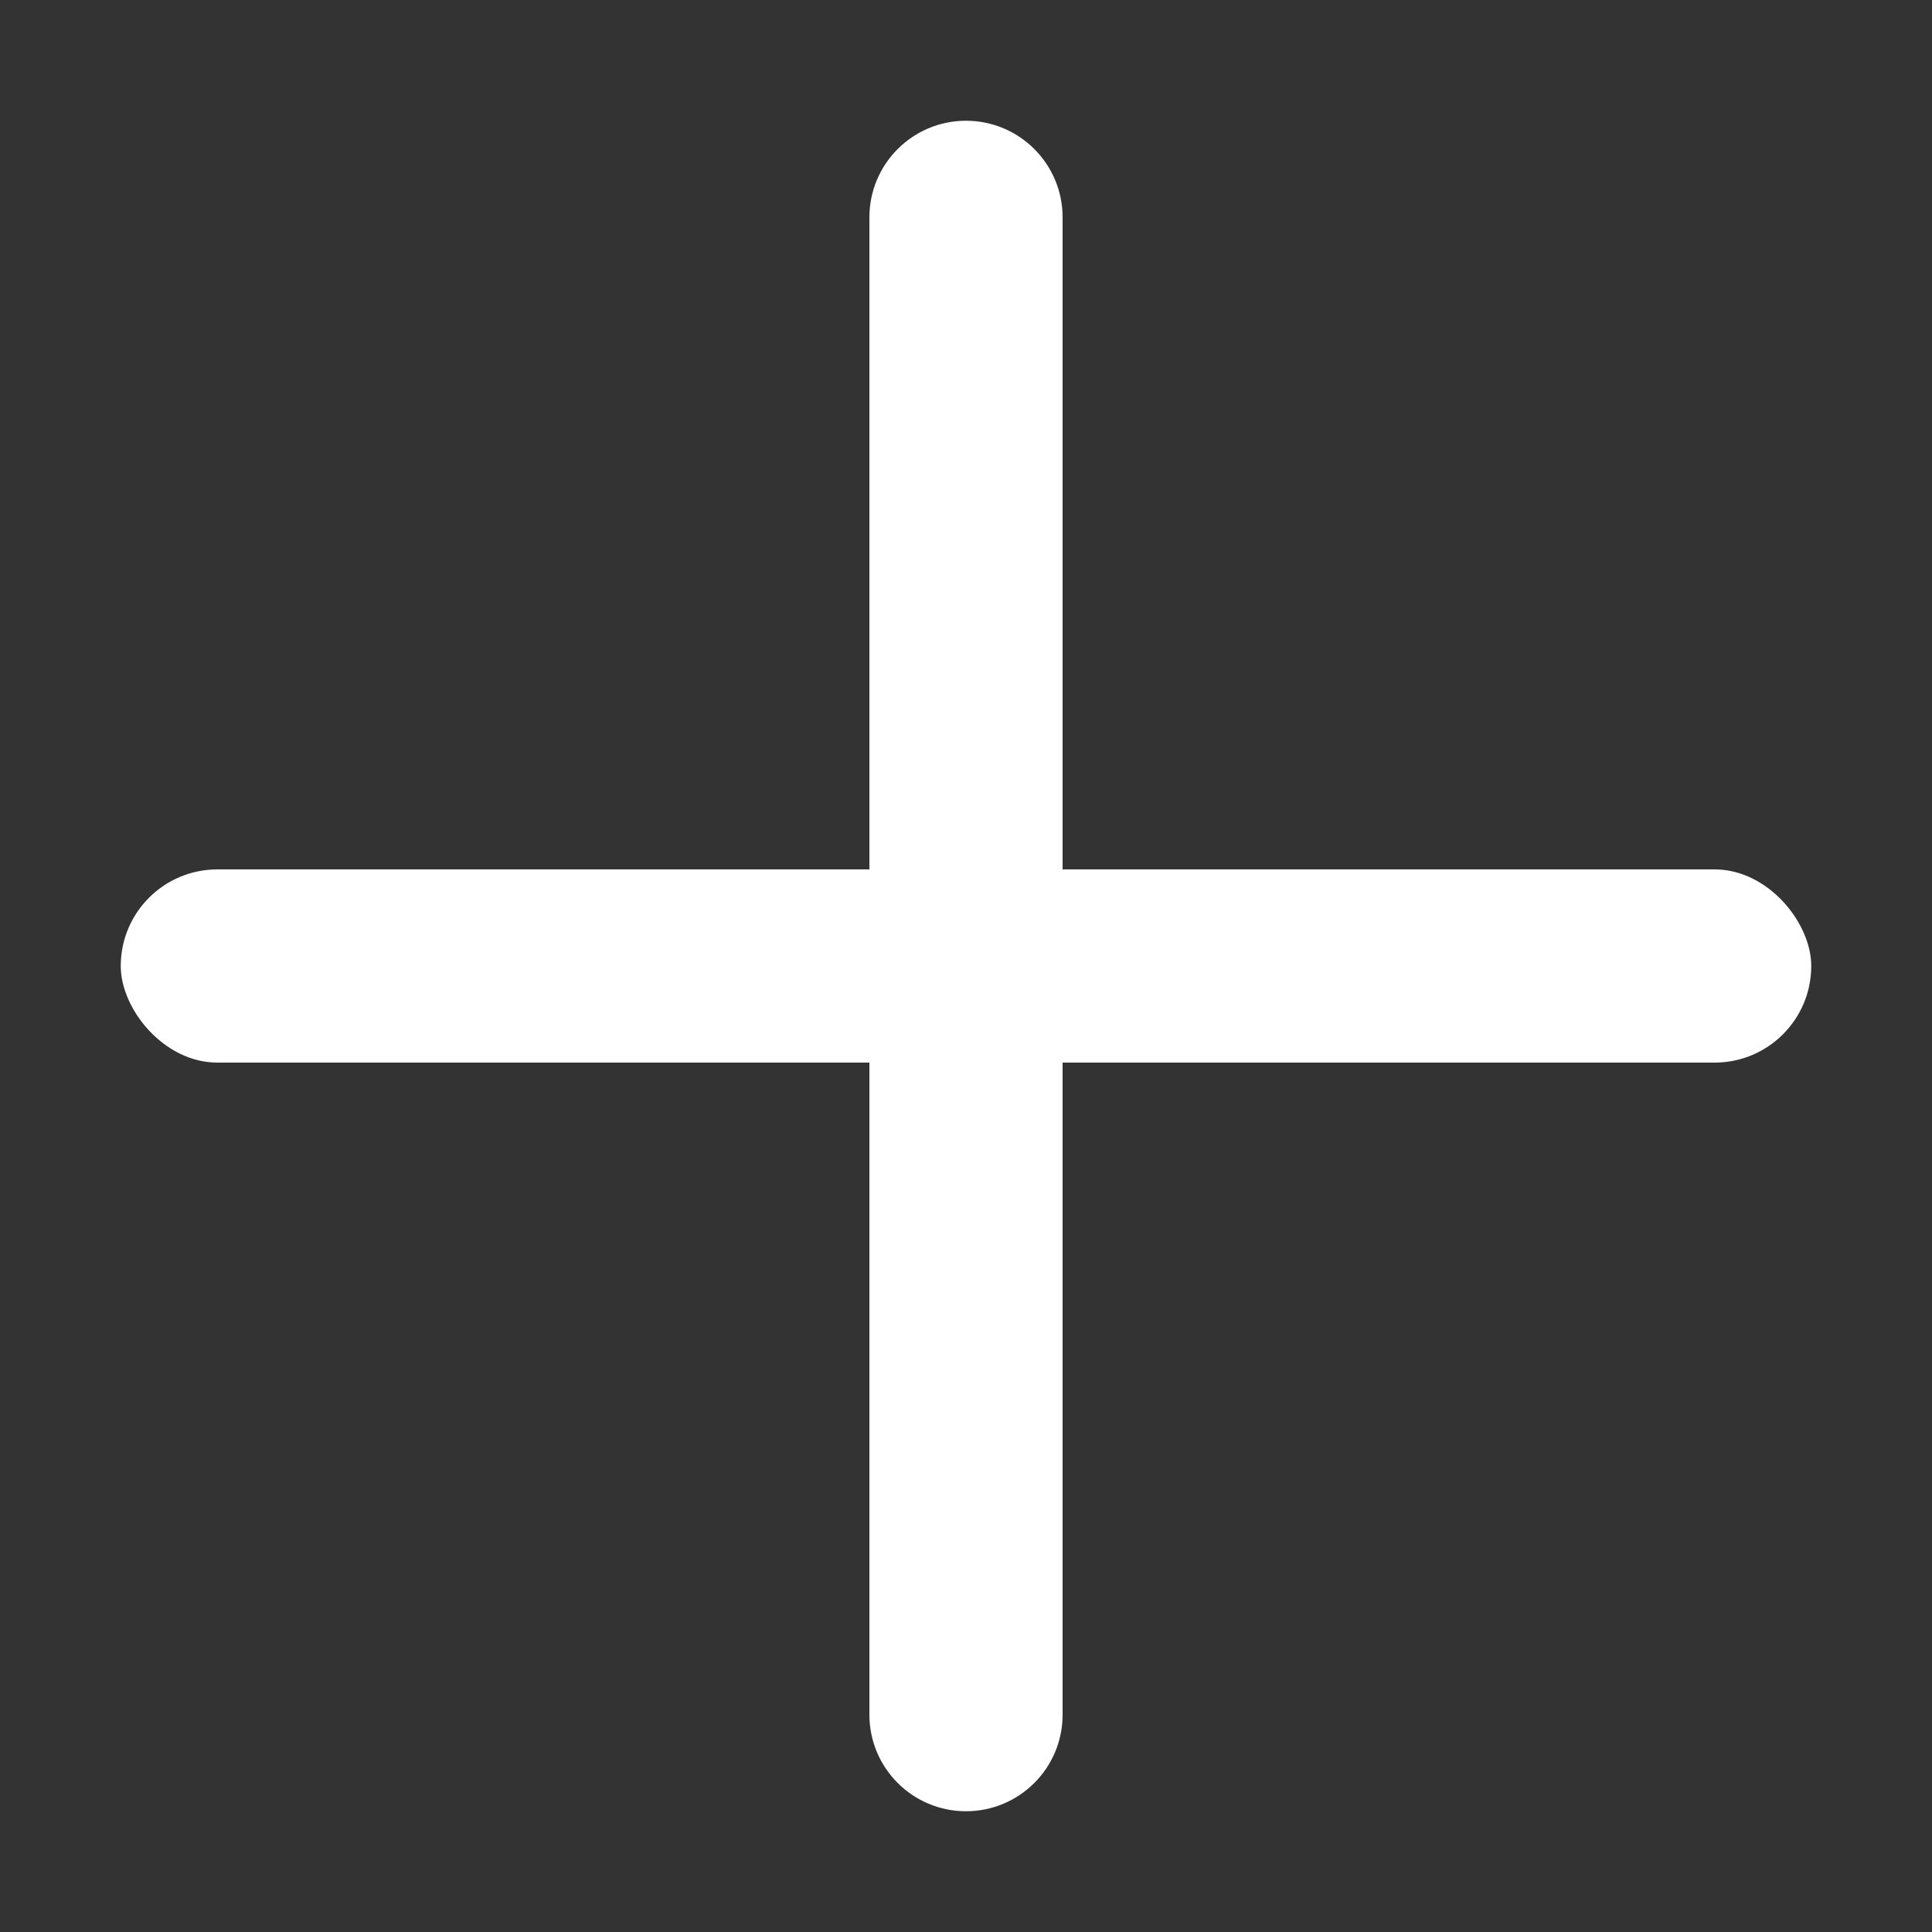 
<svg width="16px" height="16px" viewBox="0 0 16 16" version="1.1" xmlns="http://www.w3.org/2000/svg" xmlns:xlink="http://www.w3.org/1999/xlink">
    <rect x="0" y="0" width="16" height="16" fill="#333333" stroke="none"/>
    <title>ymquiytxjt</title>
    <g id="isdfsmlmql" stroke="none" stroke-width="1" fill="none" fill-rule="evenodd">
        <g id="xptmmemlxt" transform="translate(-140, -686)">
            <g id="ziurhcnvkb" transform="translate(124, 674)">
                <g id="redfqogpmw" transform="translate(16, 12)">
                    <circle id="wfxegfljbu" fill="#F7F7F9" opacity="0" cx="8" cy="8" r="8"></circle>
                    <g id="toxuqblhll" transform="translate(1, 1)" fill="#FFFFFF">
                        <rect id="ddliishkse" x="0" y="6.2" width="14" height="1.6" rx="0.8"></rect>
                        <path d="M0.8,6.2 L13.2,6.2 C13.642,6.2 14,6.558 14,7 C14,7.442 13.642,7.8 13.2,7.8 L0.8,7.8 C0.358,7.8 5.41083001e-17,7.442 0,7 C-5.41083001e-17,6.558 0.358,6.2 0.8,6.2 Z" id="sddfuyghzk" transform="translate(7, 7) rotate(90) translate(-7, -7) "></path>
                    </g>
                </g>
            </g>
        </g>
    </g>
</svg>